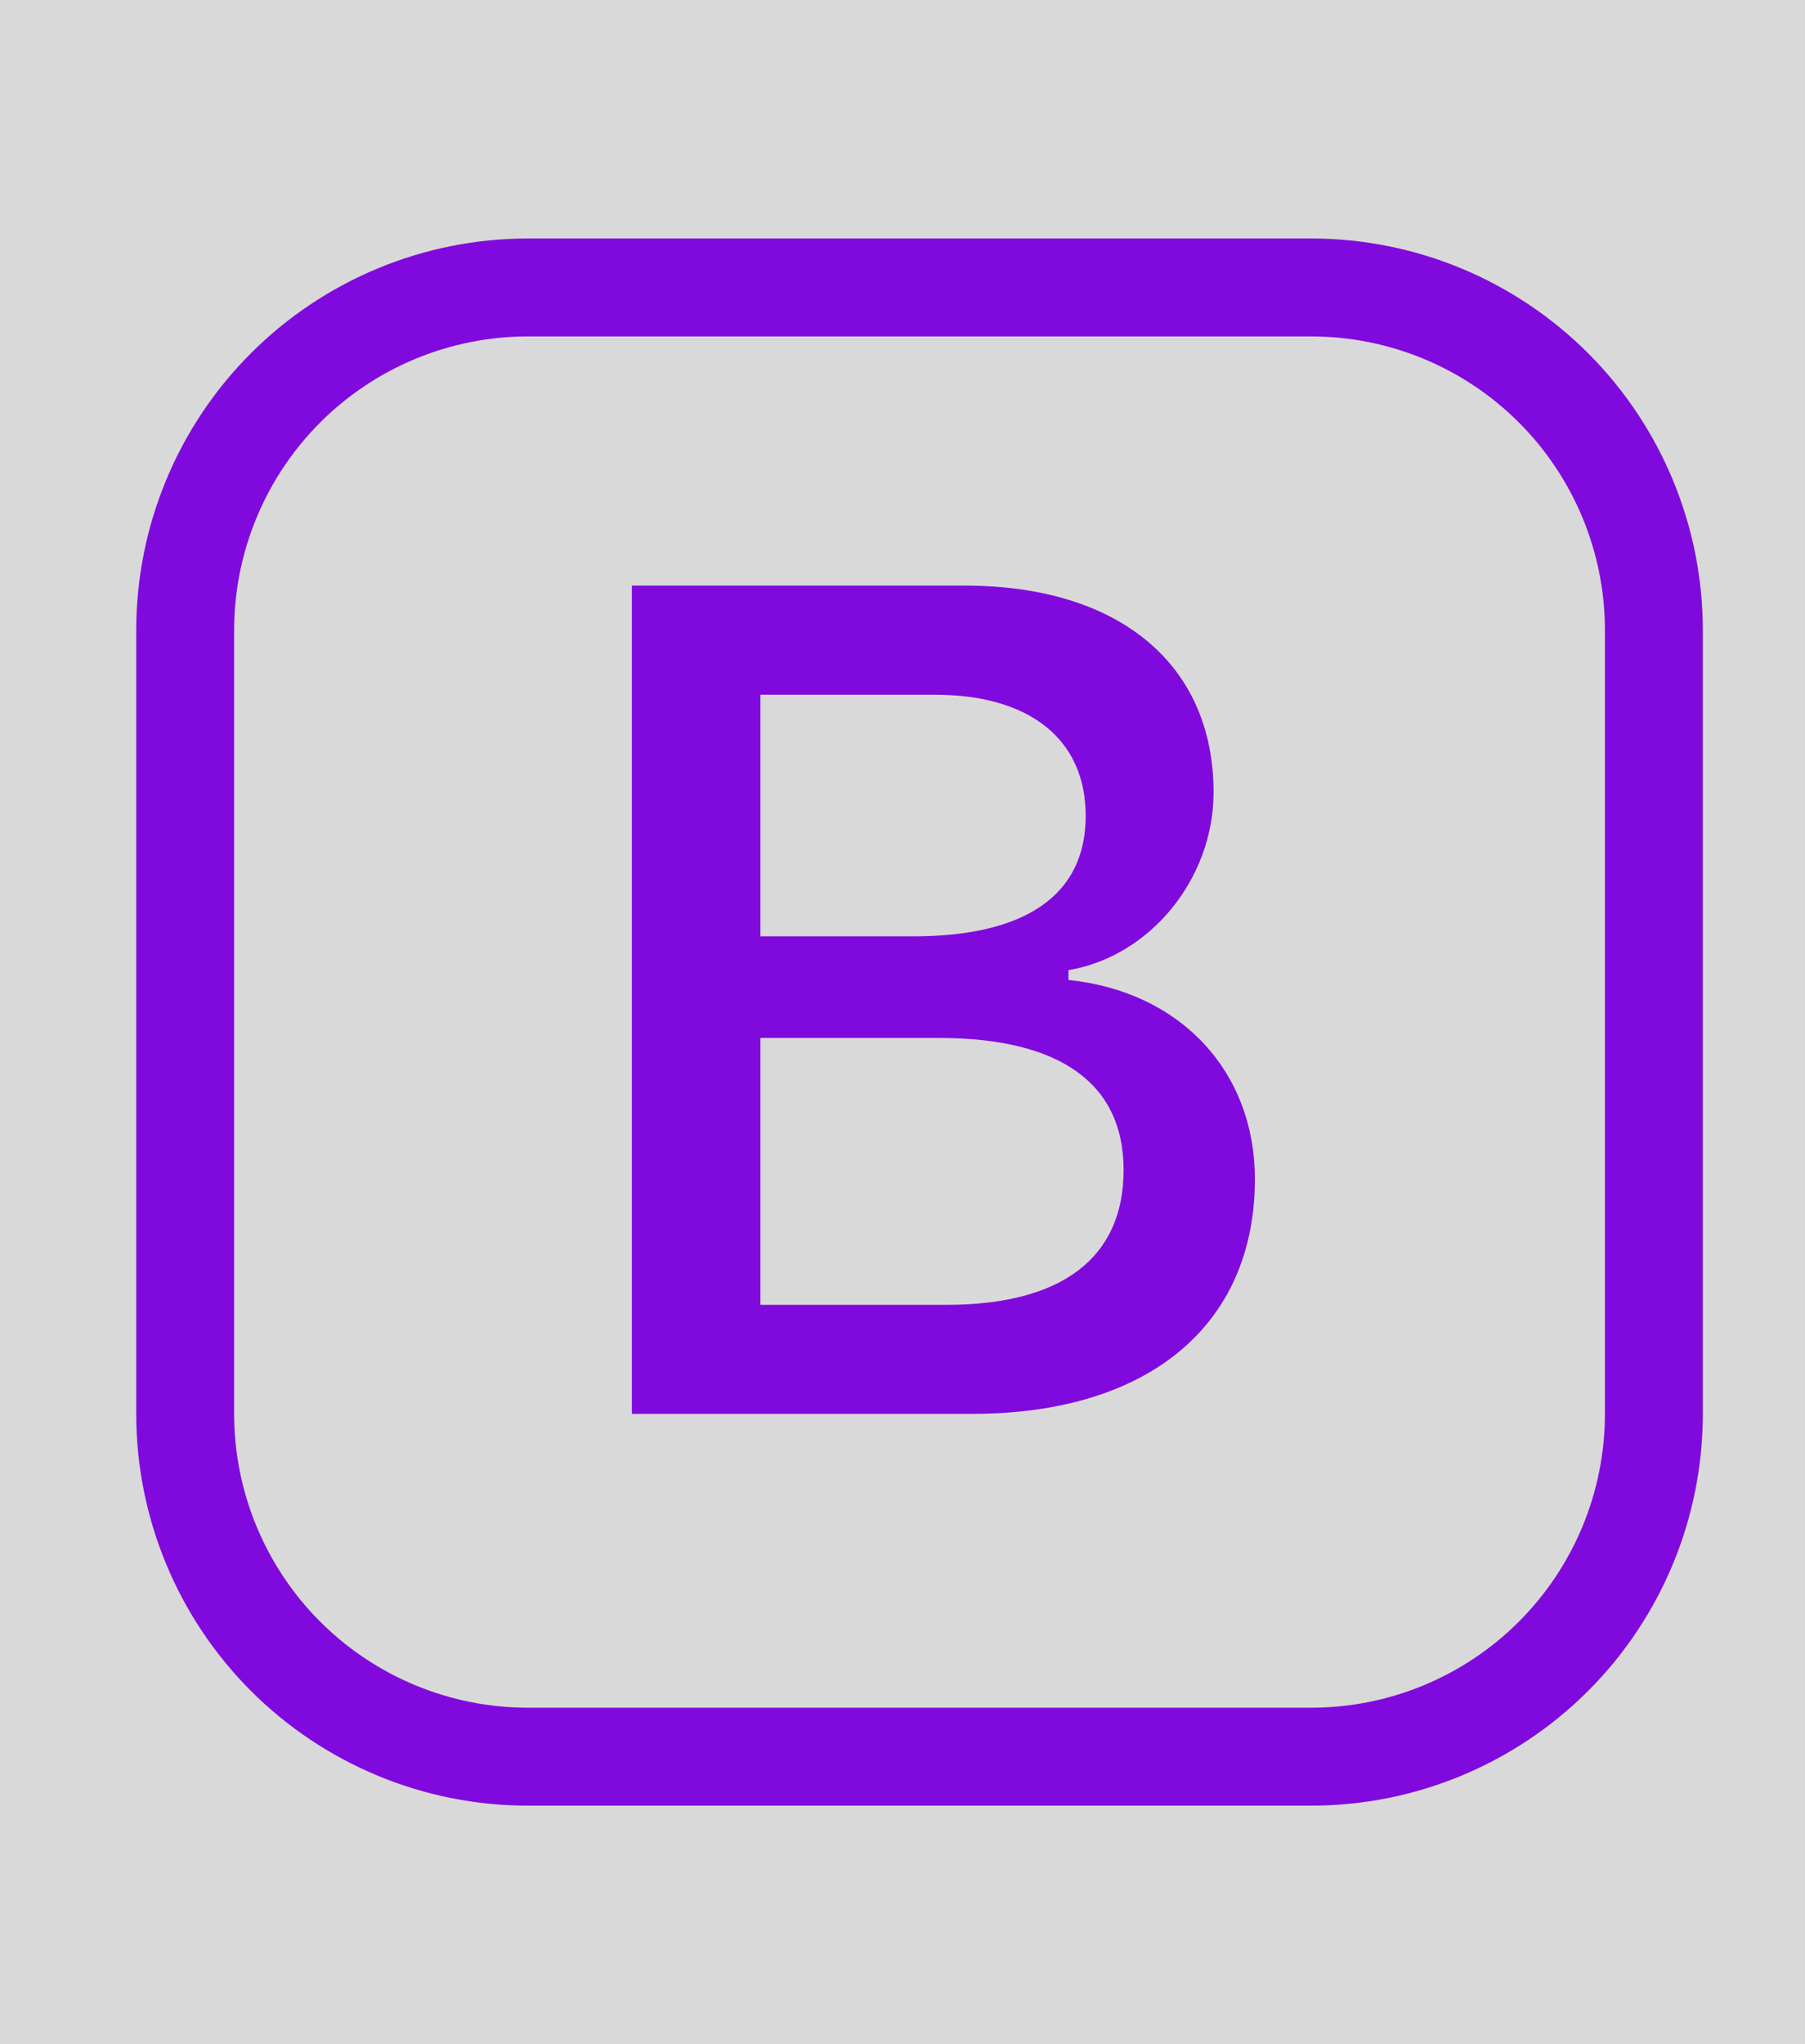 <svg width="53" height="60" viewBox="0 0 53 60" fill="none" xmlns="http://www.w3.org/2000/svg">
<rect width="53" height="60" fill="#D9D9D9"/>
<g clip-path="url(#clip0_313_44)">
<path d="M18.553 41.5H28.544C33.73 41.5 36.847 38.889 36.847 34.611C36.847 31.443 34.659 29.103 31.373 28.764V28.476C33.765 28.074 35.634 25.802 35.634 23.255C35.634 19.518 32.888 17.189 28.325 17.189H18.553V41.5ZM22.328 27.484V20.392H27.446C30.243 20.392 31.879 21.706 31.879 23.948C31.879 26.254 30.142 27.484 26.807 27.484H22.328ZM22.328 38.3V30.466H27.566C31.12 30.466 32.992 31.797 32.992 34.341C32.992 36.917 31.189 38.3 27.785 38.3H22.328V38.3Z" fill="#800ADD"/>
<path d="M4 18.5C4 15.45 5.212 12.525 7.368 10.368C9.525 8.212 12.45 7 15.5 7L38.5 7C41.55 7 44.475 8.212 46.632 10.368C48.788 12.525 50 15.45 50 18.5V41.5C50 44.55 48.788 47.475 46.632 49.632C44.475 51.788 41.55 53 38.5 53H15.5C12.45 53 9.525 51.788 7.368 49.632C5.212 47.475 4 44.55 4 41.5V18.5ZM15.5 9.875C13.213 9.875 11.019 10.784 9.401 12.401C7.784 14.019 6.875 16.212 6.875 18.5V41.5C6.875 43.788 7.784 45.981 9.401 47.599C11.019 49.216 13.213 50.125 15.5 50.125H38.5C40.788 50.125 42.981 49.216 44.599 47.599C46.216 45.981 47.125 43.788 47.125 41.5V18.5C47.125 16.212 46.216 14.019 44.599 12.401C42.981 10.784 40.788 9.875 38.5 9.875H15.5Z" fill="#800ADD"/>
</g>
<defs>
<clipPath id="clip0_313_44">
<rect width="46" height="46" fill="white" transform="translate(4 7)"/>
</clipPath>
</defs>
</svg>
